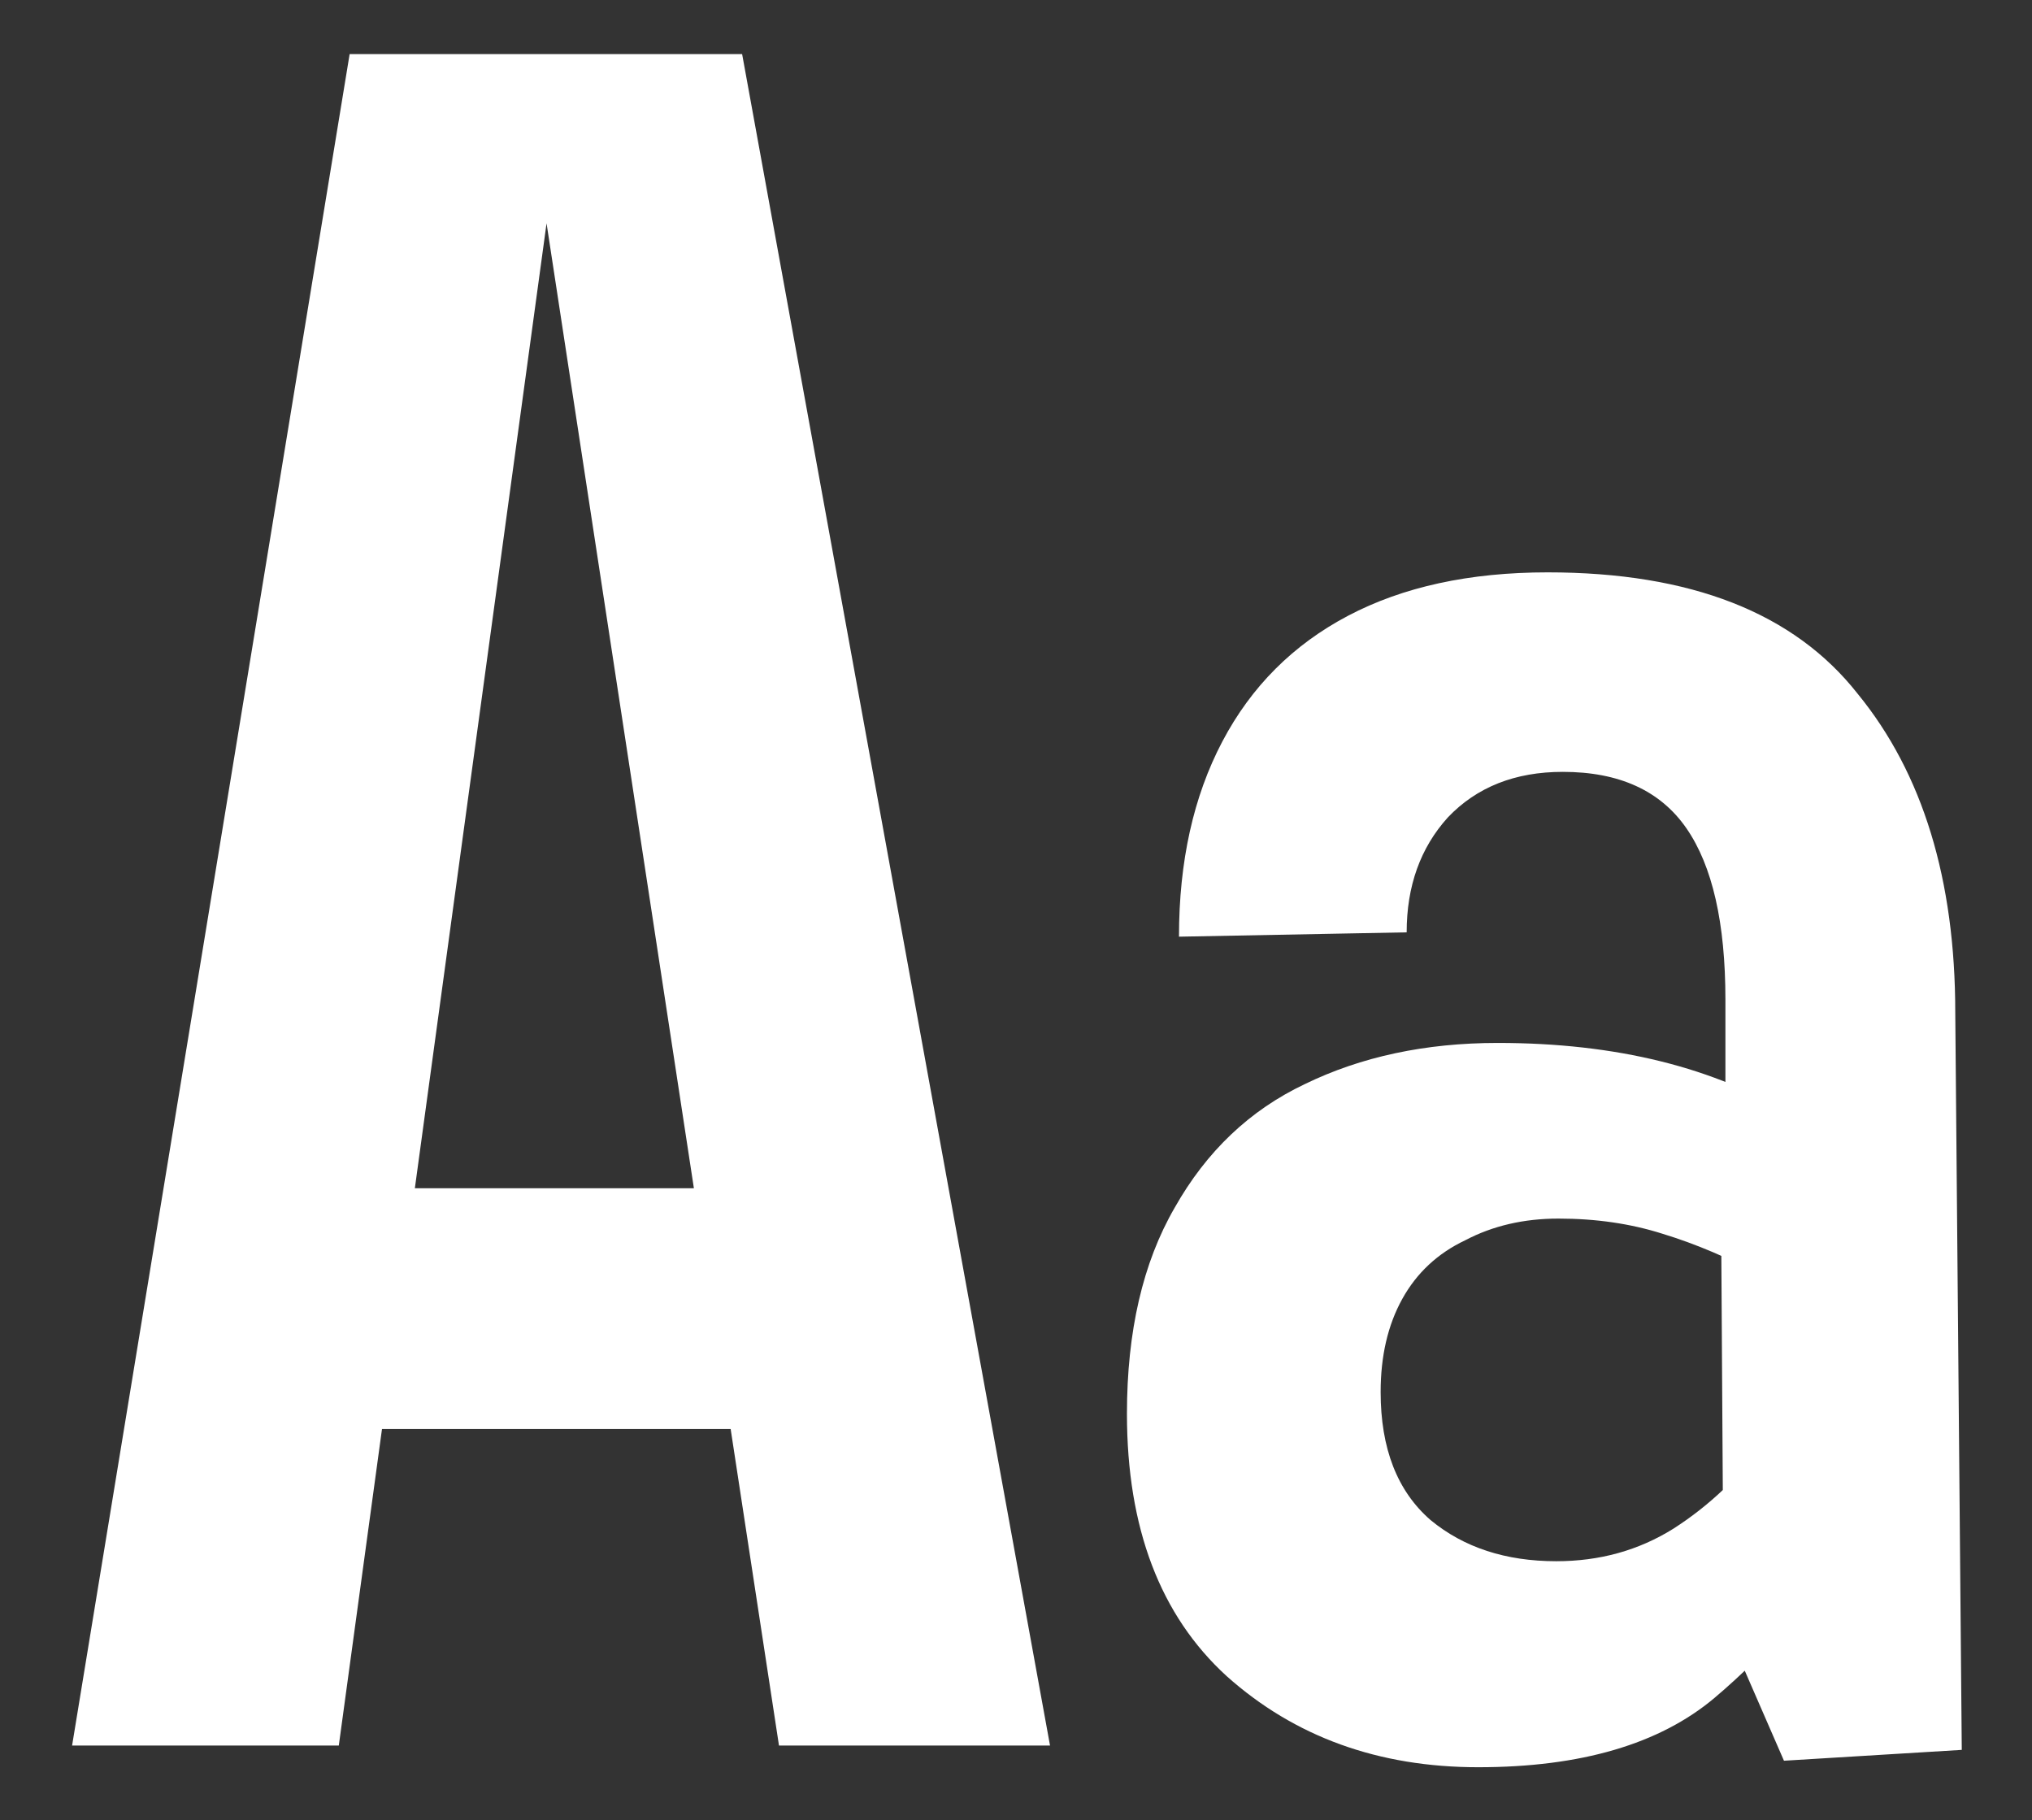 <svg width="451" height="404" viewBox="0 0 451 404" fill="none" xmlns="http://www.w3.org/2000/svg">
<rect x="0" y="0" width="451" height="404" fill="#333333" stroke="none"/>
<path d="M77.603 12H164.713L233.053 387.392H172.895L118.511 31.251H123.805L75.196 387.392H16L77.603 12ZM67.015 263.705H181.557L182.52 317.126H67.977L67.015 263.705Z" fill="white"/>
<path d="M328.09 392.204C305.951 392.204 287.342 385.467 272.262 371.991C257.503 358.516 250.124 339.104 250.124 313.757C250.124 295.469 253.653 280.229 260.712 268.036C267.77 255.523 277.396 246.379 289.588 240.604C302.101 234.508 316.379 231.46 332.421 231.46C358.73 231.46 380.709 236.914 398.355 247.823L382.954 256.967V221.834C382.954 204.829 380.067 192.156 374.292 183.814C368.516 175.472 359.372 171.301 346.859 171.301C336.271 171.301 327.769 174.67 321.352 181.408C315.256 188.145 312.208 196.648 312.208 206.915L261.674 207.878C261.674 191.193 264.883 176.755 271.299 164.563C277.716 152.371 287.021 143.066 299.213 136.649C311.405 130.232 326.164 127.024 343.49 127.024C375.254 127.024 398.195 136.008 412.312 153.975C426.75 171.622 433.969 195.204 433.969 224.722L435.413 388.354L395.949 390.761L382.954 360.922L410.387 339.746L409.424 342.152C402.687 354.665 393.061 366.216 380.548 376.804C368.356 387.071 350.87 392.204 328.09 392.204ZM345.897 270.443C338.196 270.443 331.298 272.047 325.202 275.256C319.106 278.143 314.454 282.475 311.245 288.25C308.037 294.025 306.432 300.923 306.432 308.945C306.432 321.458 310.122 330.923 317.502 337.34C324.881 343.436 334.186 346.484 345.415 346.484C355.041 346.484 363.704 344.077 371.404 339.265C379.425 334.131 386.323 327.554 392.099 319.533L382.473 346.484L381.992 269.48L391.617 283.437C383.917 279.266 376.377 276.058 368.998 273.812C361.939 271.566 354.239 270.443 345.897 270.443Z" fill="white"/>
</svg>
